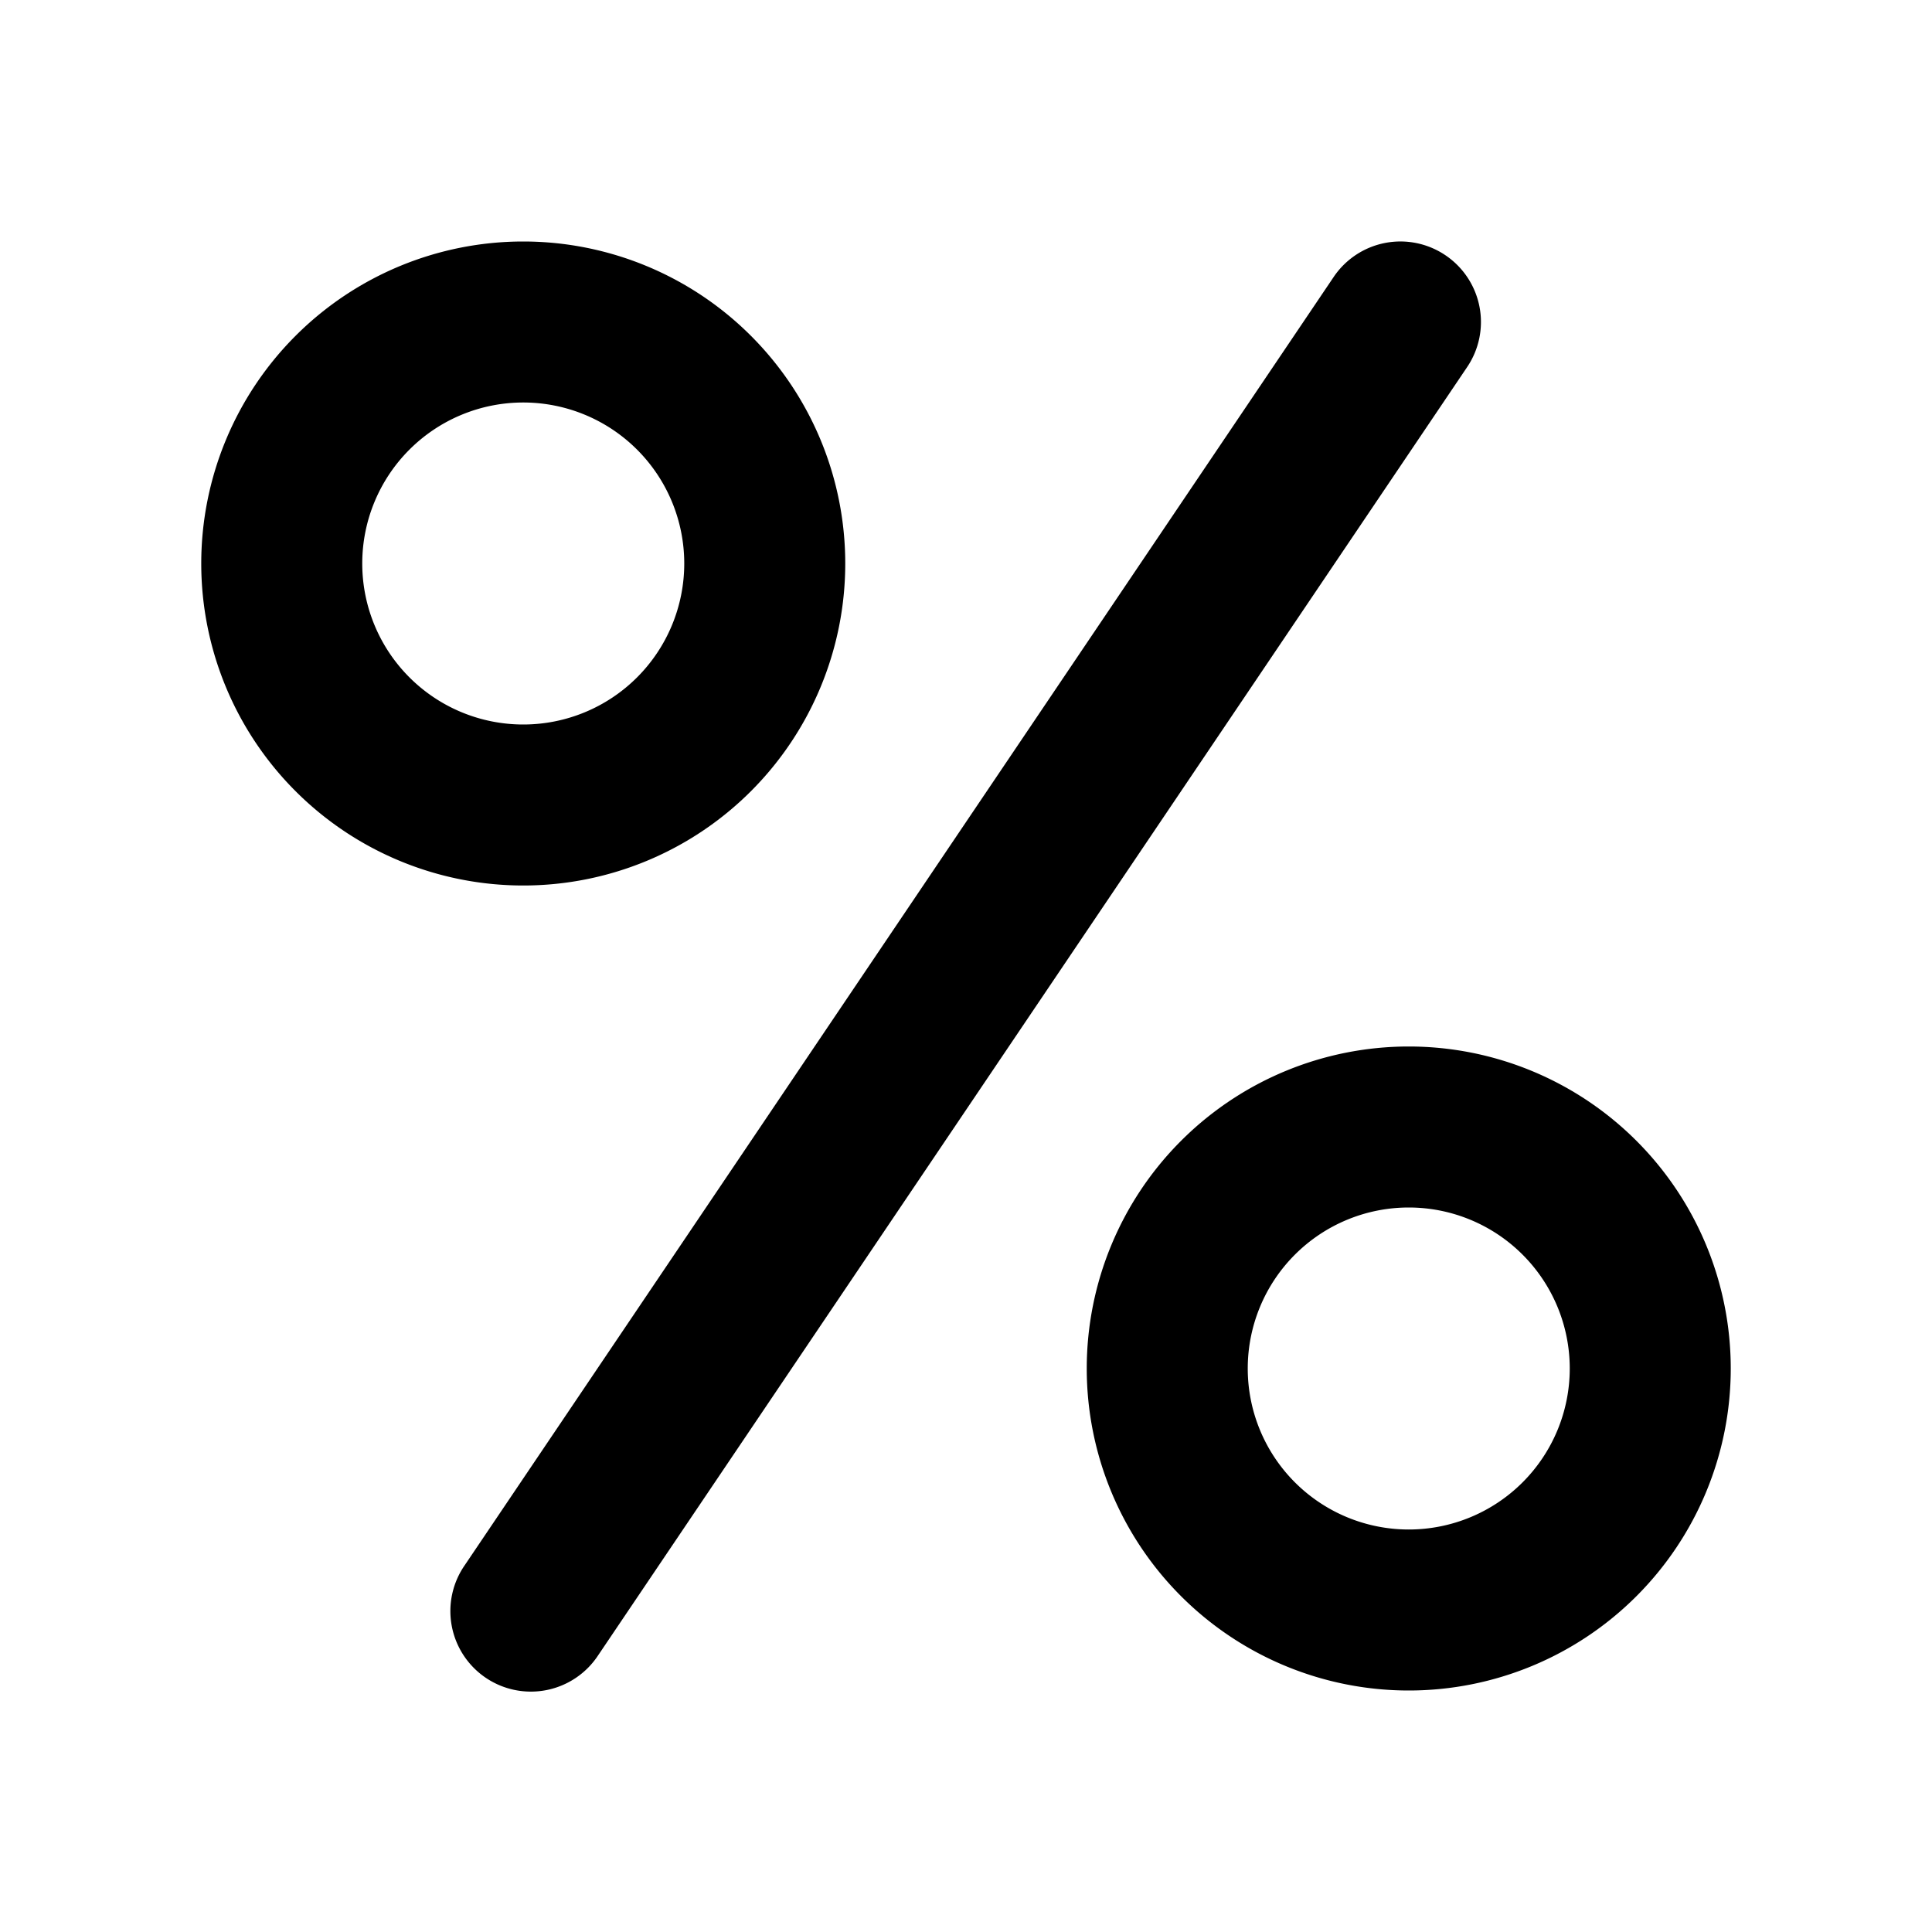 <svg xmlns="http://www.w3.org/2000/svg" width="3em" height="3em" viewBox="0 0 24 24"><path fill="currentColor" d="M17.956 3.171a1 1 0 0 1 .27 1.388l-10.793 16a1 1 0 1 1-1.658-1.118l10.792-16a1 1 0 0 1 1.389-.27M6.5 5a2 2 0 1 0 0 4a2 2 0 0 0 0-4m-4 2a4 4 0 1 1 8 0a4 4 0 0 1-8 0m13 10a2 2 0 1 1 4 0a2 2 0 0 1-4 0m2-4a4 4 0 1 0 0 8a4 4 0 0 0 0-8"/></svg>